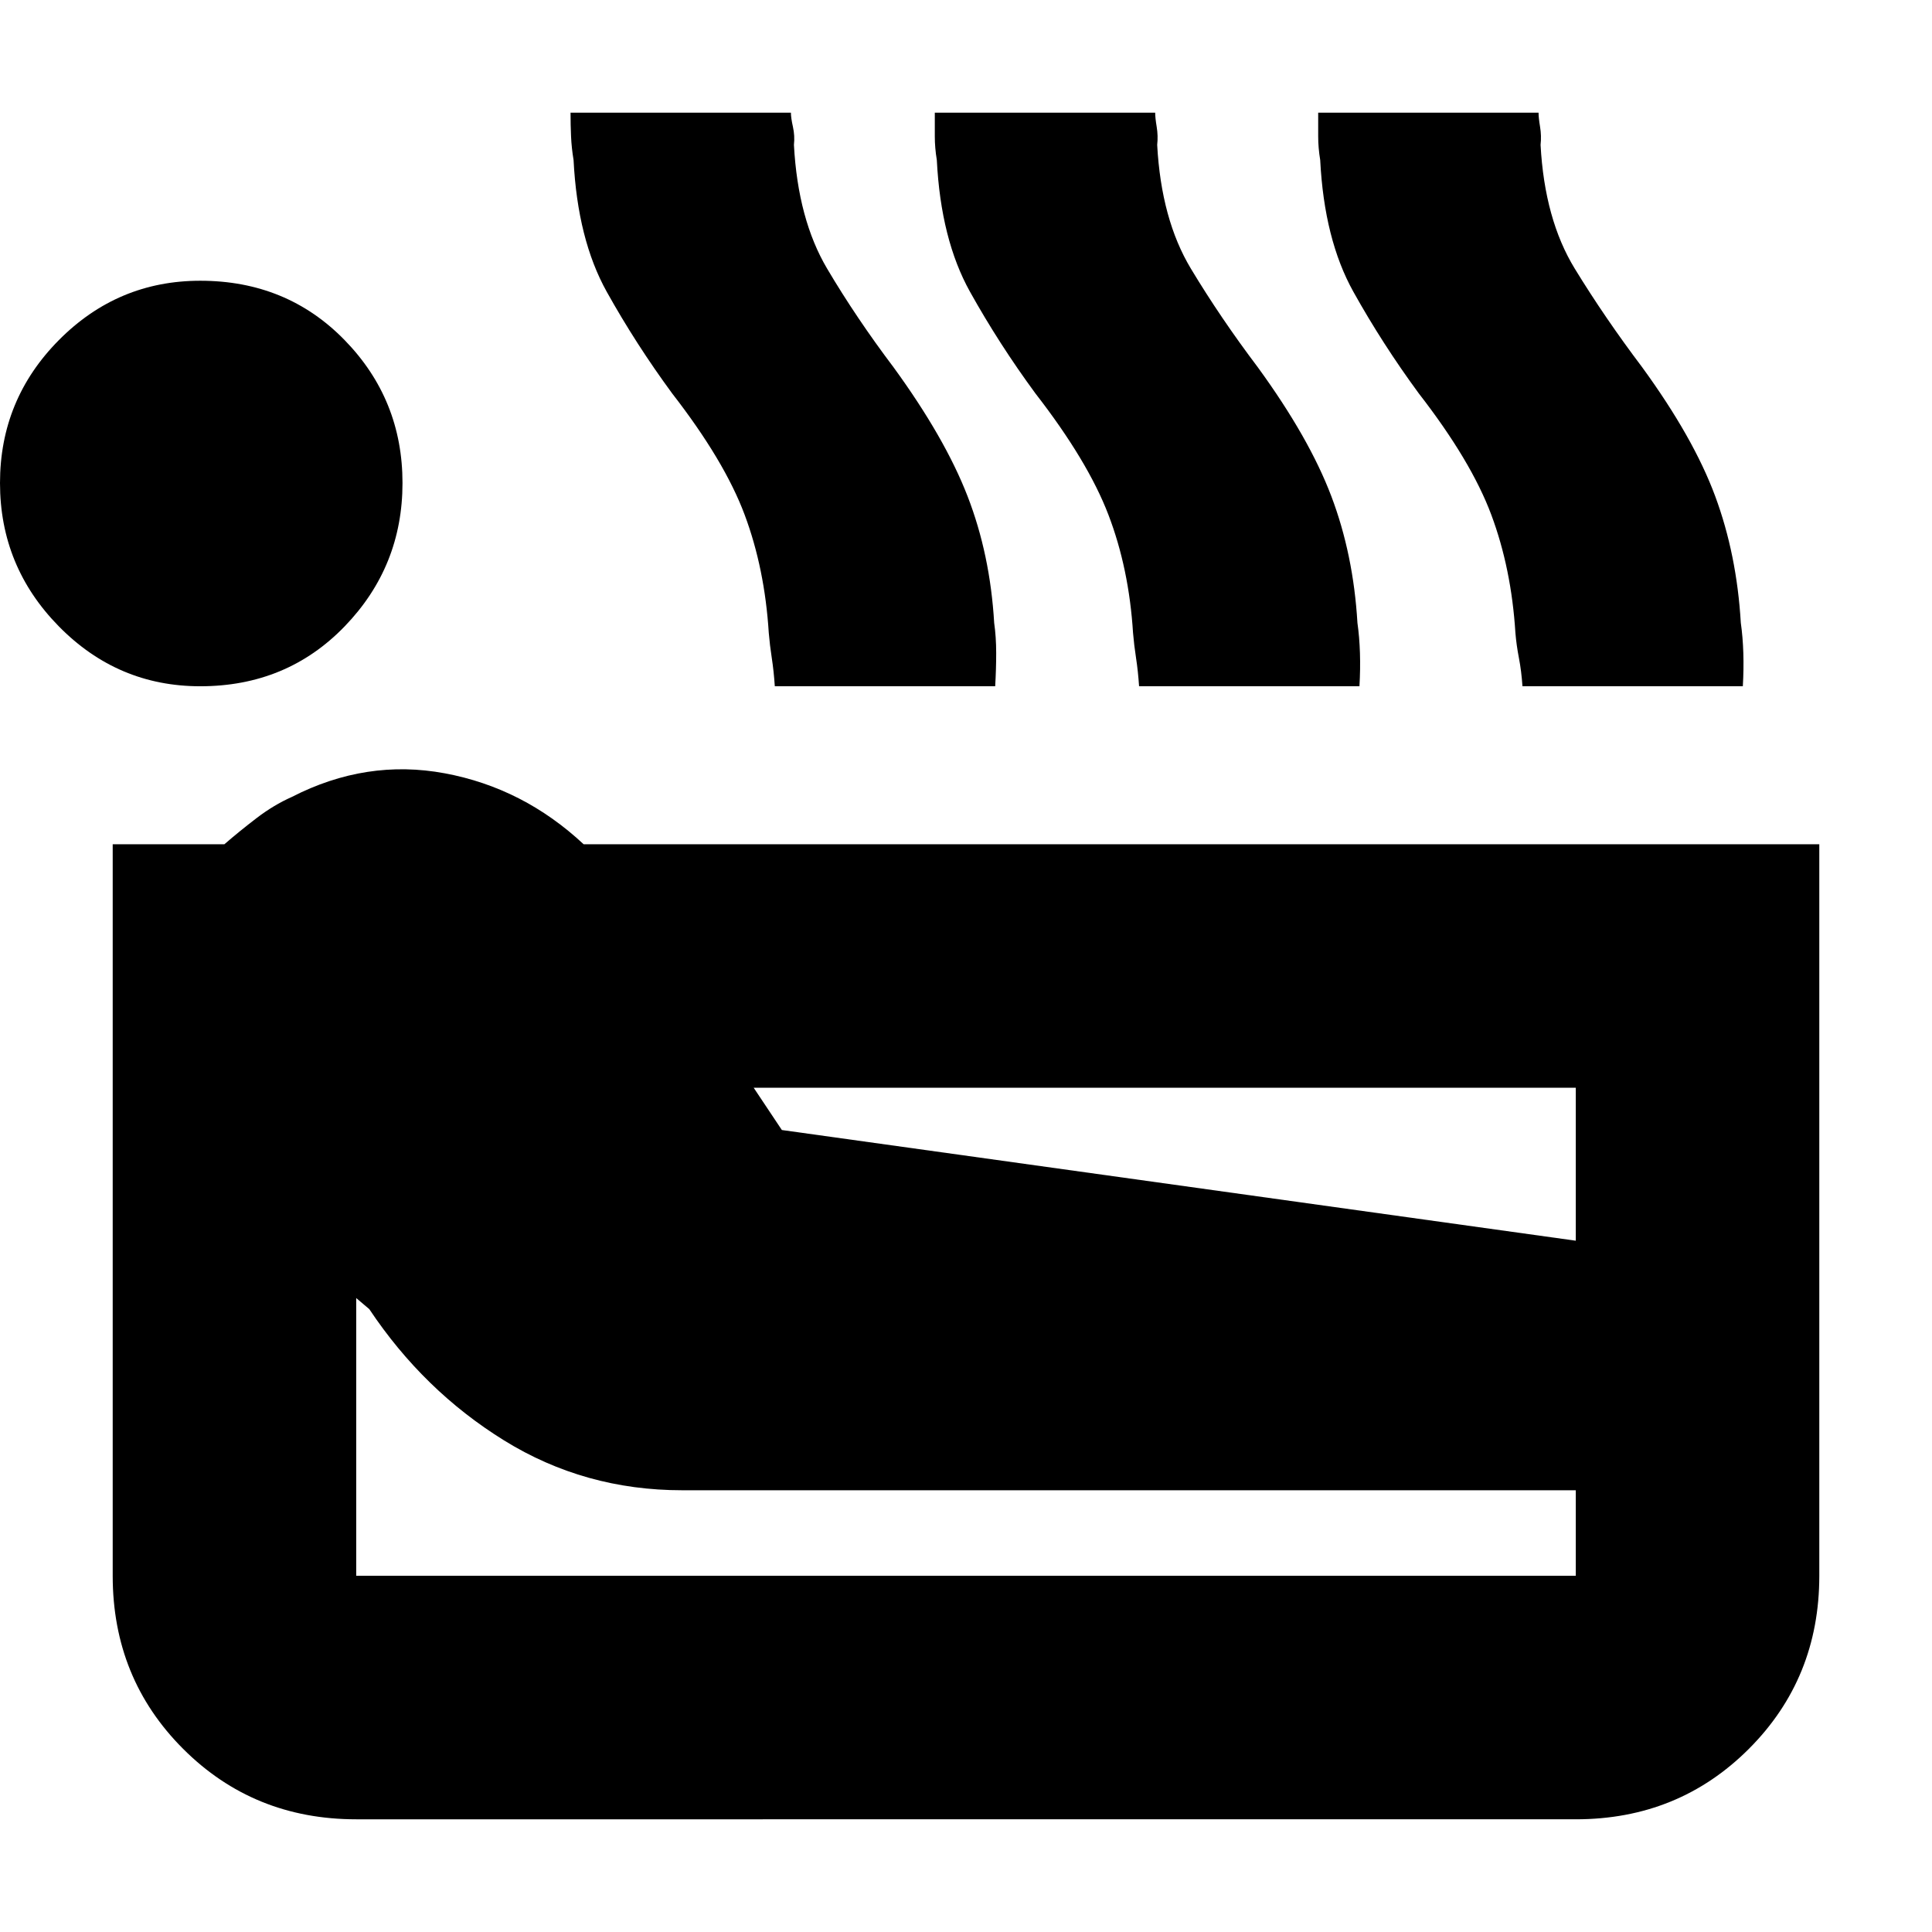 <svg xmlns="http://www.w3.org/2000/svg" height="24" viewBox="0 -960 960 960" width="24"><path d="M177-56q-51 0-86-35t-35-86v-363.5h55.5q7.5-6.5 16-13T145-564q37-19 76-11.75t69 35.25h614V-177q0 51-35 86t-86 35H177ZM99.5-619q-41 0-70.25-29.75T0-720q0-41.5 29.25-71t70.25-29.5q43 0 71.75 29.5T200-720q0 41.5-28.75 71.25T99.5-619ZM177-177h606v-42.5H339q-48.5 0-88.5-24.75t-67-65.25L177-315v138Zm211.5-221.5 394.5 55v-76H374.5l14 21ZM385-619q-.5-7.5-1.5-14t-1.5-12.5q-2-32-12-58.75t-36-60.25Q316-789 301.5-815T285-880.5q-1-6-1.25-11.75T283.5-904H393q0 2.5 1 7t.5 9q2 37 16.5 61.5t33 49q25.5 35 36.75 64t13.25 63q1 7 1 15t-.5 16.5H385Zm181 0q-.5-7.5-1.5-14t-1.5-12.5q-2-32-12.25-58.75T514.5-764.5Q496.5-789 482-815t-16.5-65.5q-1-6-1-11.75V-904H574q0 2.5.75 7t.25 9q2 37 16.75 61.5t33.25 49q25.5 35 36.5 64t13 63q1 7 1.25 15t-.25 16.5H566Zm190.5 0q-.5-7.5-1.75-14T753-645.5q-2-32-12-58.75t-36-60.25Q687-789 672.5-815T656-880.5q-1-6-1-11.75V-904h109.5q0 2.5.75 7t.25 9q2 37 17 61.5t33.5 49q25.5 35 36.25 64t12.75 63q1 7 1.25 15T866-619H756.5Z"/></svg>